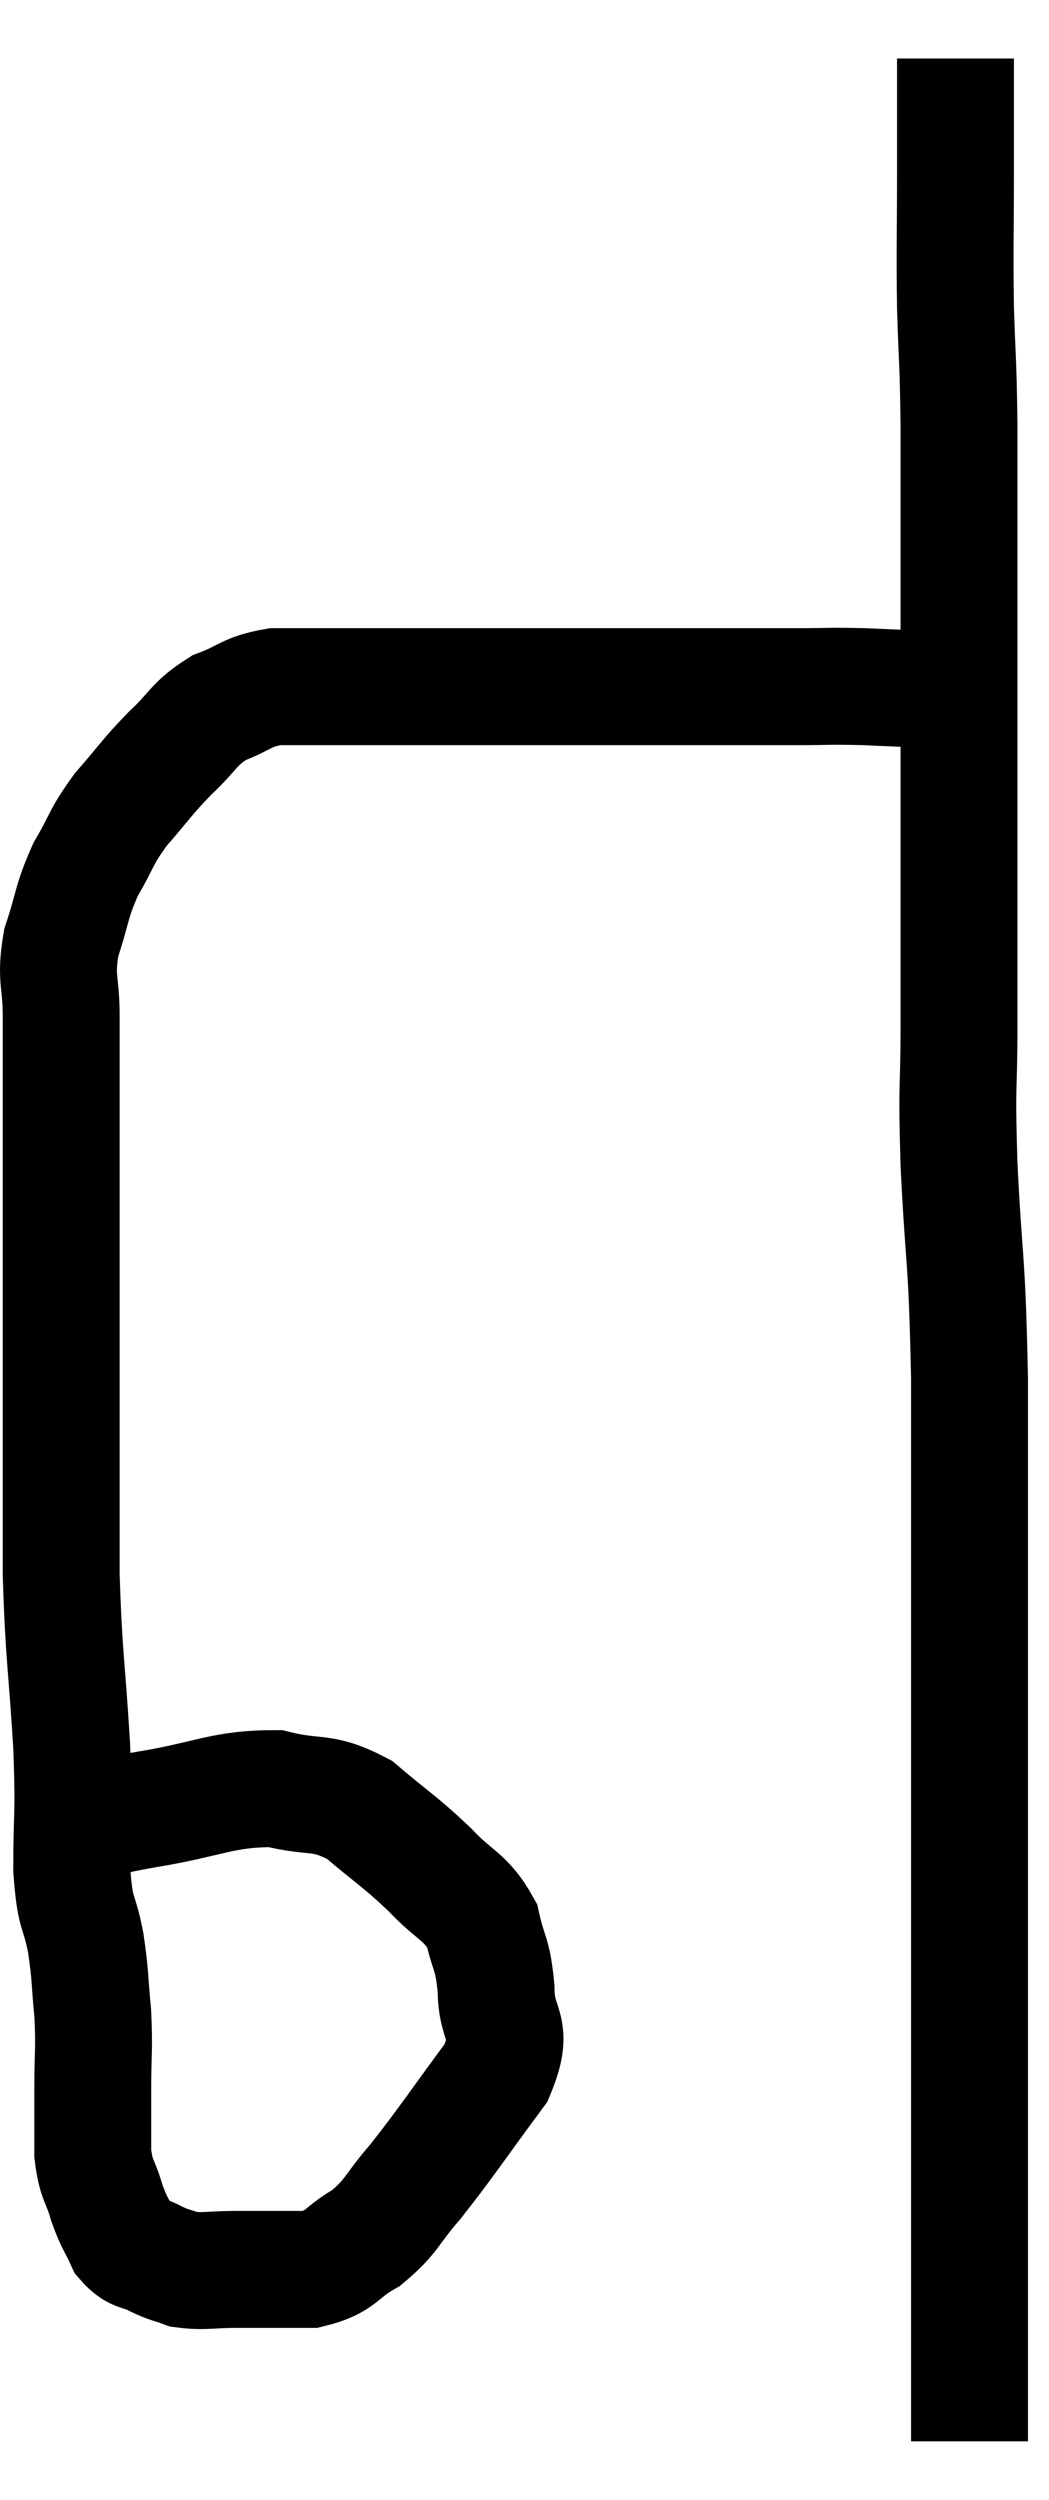 <svg xmlns="http://www.w3.org/2000/svg" viewBox="9.153 4.64 17.947 42.74" width="17.947" height="42.74"><path d="M 10.86 35.76 C 11.25 35.67, 10.89 35.715, 11.64 35.58 C 12.75 35.4, 12.945 35.22, 13.86 35.22 C 14.58 35.4, 14.64 35.235, 15.3 35.58 C 15.9 36.09, 15.975 36.105, 16.5 36.6 C 16.95 37.08, 17.115 37.05, 17.4 37.56 C 17.52 38.1, 17.58 38.01, 17.64 38.64 C 17.64 39.36, 17.985 39.255, 17.64 40.08 C 16.95 41.01, 16.815 41.235, 16.26 41.94 C 15.84 42.42, 15.87 42.525, 15.42 42.9 C 14.94 43.17, 15.015 43.305, 14.46 43.44 C 13.83 43.44, 13.74 43.44, 13.2 43.44 C 12.75 43.44, 12.645 43.485, 12.3 43.44 C 12.06 43.35, 12.075 43.38, 11.82 43.26 C 11.55 43.11, 11.49 43.2, 11.28 42.96 C 11.13 42.63, 11.115 42.675, 10.98 42.3 C 10.86 41.88, 10.8 41.94, 10.74 41.46 C 10.74 40.92, 10.74 40.98, 10.74 40.38 C 10.74 39.72, 10.77 39.69, 10.74 39.06 C 10.68 38.46, 10.71 38.475, 10.62 37.86 C 10.5 37.23, 10.44 37.44, 10.38 36.6 C 10.38 35.55, 10.425 35.76, 10.38 34.5 C 10.29 33.03, 10.245 32.985, 10.2 31.56 C 10.2 30.18, 10.2 30.345, 10.2 28.8 C 10.2 27.09, 10.2 26.64, 10.2 25.38 C 10.2 24.57, 10.2 24.6, 10.2 23.76 C 10.2 22.89, 10.2 22.77, 10.2 22.02 C 10.2 21.39, 10.095 21.39, 10.2 20.76 C 10.41 20.13, 10.365 20.07, 10.62 19.5 C 10.92 18.99, 10.86 18.975, 11.22 18.48 C 11.64 18, 11.64 17.955, 12.06 17.52 C 12.48 17.13, 12.45 17.025, 12.9 16.74 C 13.38 16.56, 13.35 16.47, 13.86 16.38 C 14.4 16.38, 14.31 16.38, 14.94 16.38 C 15.66 16.38, 15.45 16.38, 16.38 16.38 C 17.52 16.38, 17.49 16.38, 18.66 16.38 C 19.86 16.38, 20.025 16.38, 21.06 16.38 C 21.93 16.38, 22.08 16.38, 22.8 16.38 C 23.37 16.38, 23.295 16.365, 23.94 16.38 C 24.66 16.41, 24.915 16.425, 25.38 16.44 C 25.59 16.44, 25.62 16.44, 25.8 16.44 C 25.95 16.44, 26.025 16.44, 26.1 16.44 L 26.1 16.44" fill="none" stroke="black" stroke-width="2"></path><path d="M 25.5 5.64 C 25.5 6.6, 25.5 6.495, 25.5 7.56 C 25.5 8.73, 25.485 8.82, 25.5 9.9 C 25.53 10.89, 25.545 10.725, 25.56 11.88 C 25.56 13.2, 25.56 13.02, 25.56 14.52 C 25.56 16.2, 25.56 15.96, 25.56 17.88 C 25.56 20.04, 25.56 20.535, 25.56 22.2 C 25.56 23.37, 25.515 23.04, 25.56 24.54 C 25.65 26.37, 25.695 26.025, 25.74 28.2 C 25.74 30.72, 25.74 30.48, 25.74 33.24 C 25.74 36.24, 25.74 36.765, 25.74 39.24 C 25.74 41.19, 25.74 41.49, 25.74 43.14 C 25.74 44.49, 25.74 45.045, 25.74 45.84 C 25.74 46.08, 25.74 46.2, 25.74 46.32 C 25.74 46.32, 25.74 46.305, 25.74 46.32 L 25.74 46.38" fill="none" stroke="black" stroke-width="2"></path></svg>